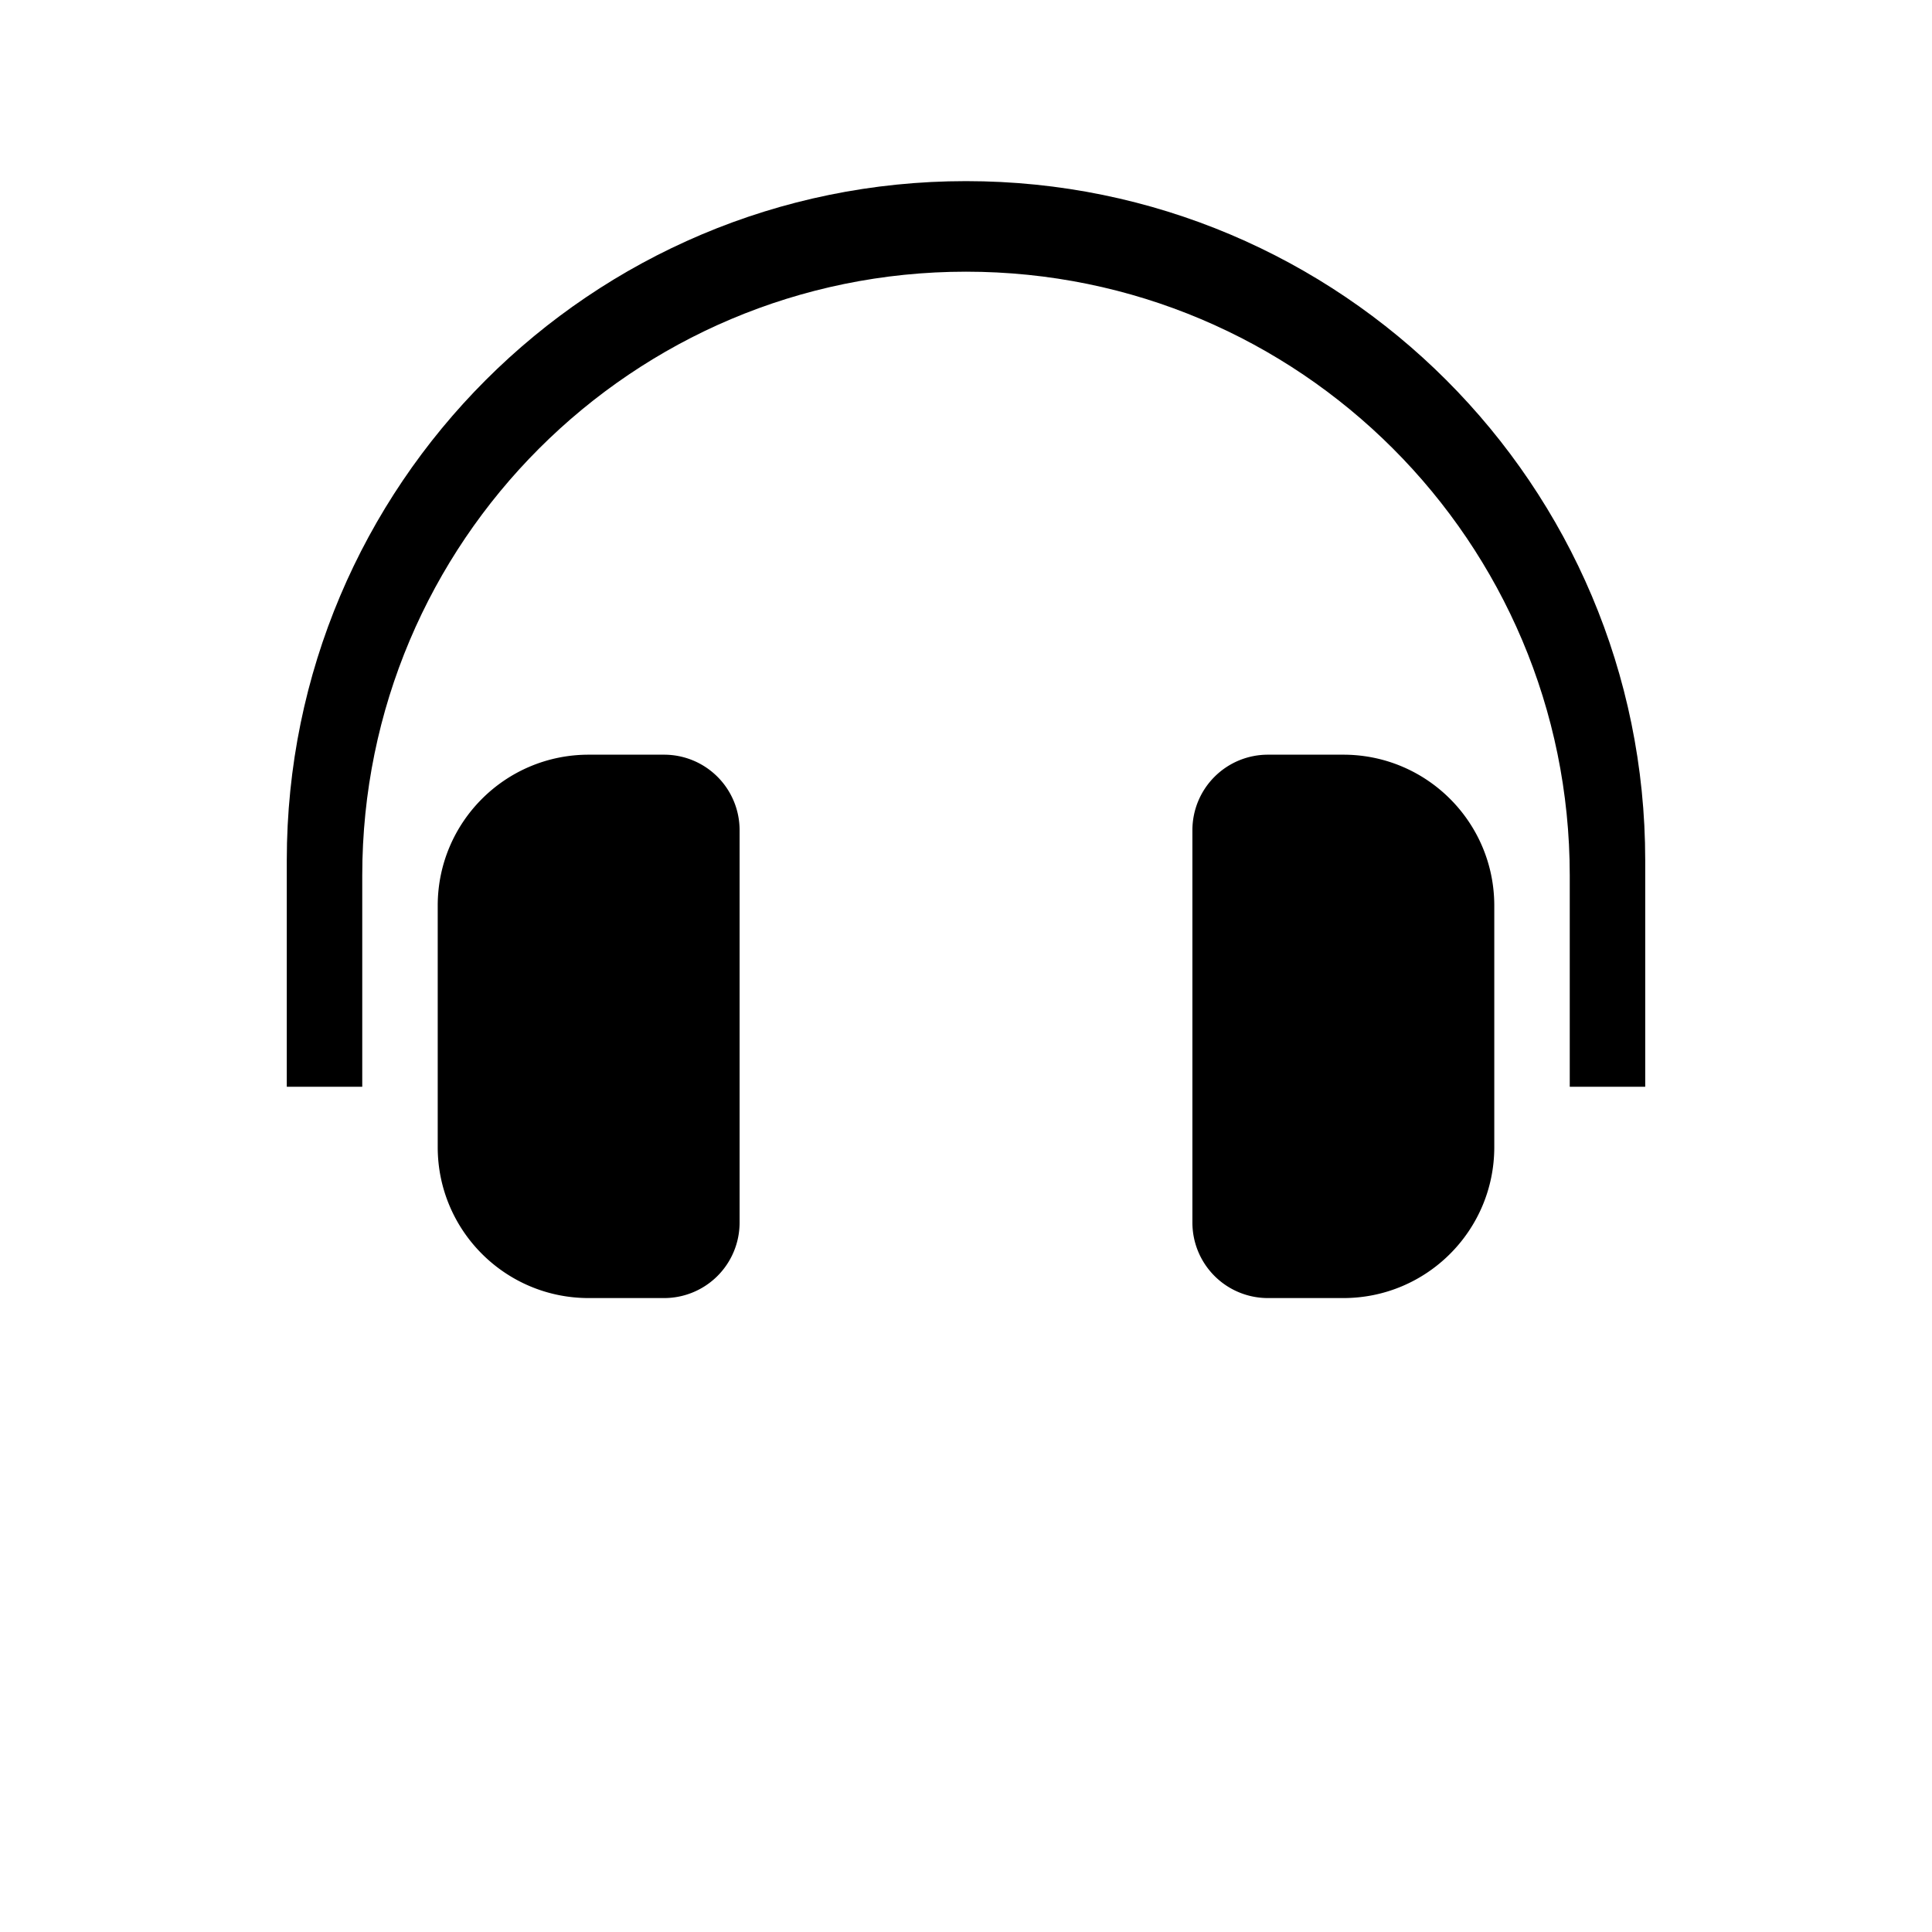 <svg width="128" height="128" xmlns="http://www.w3.org/2000/svg"><g fill="#000" fill-rule="evenodd"><path d="M39 50h5a5 5 0 0 1 5 5v26a5 5 0 0 1-5 5h-5c-5.523 0-10-4.477-10-10V60c0-5.523 4.477-10 10-10zM89 50h-5a5 5 0 0 0-5 5v26a5 5 0 0 0 5 5h5c5.523 0 10-4.477 10-10V60c0-5.523-4.477-10-10-10z"/><path d="M109 72V57c0-24.853-20.147-45-45-45S19 32.147 19 57v15h5V58c0-22.091 17.909-40 40-40s40 17.909 40 40v14h5z"/></g></svg>